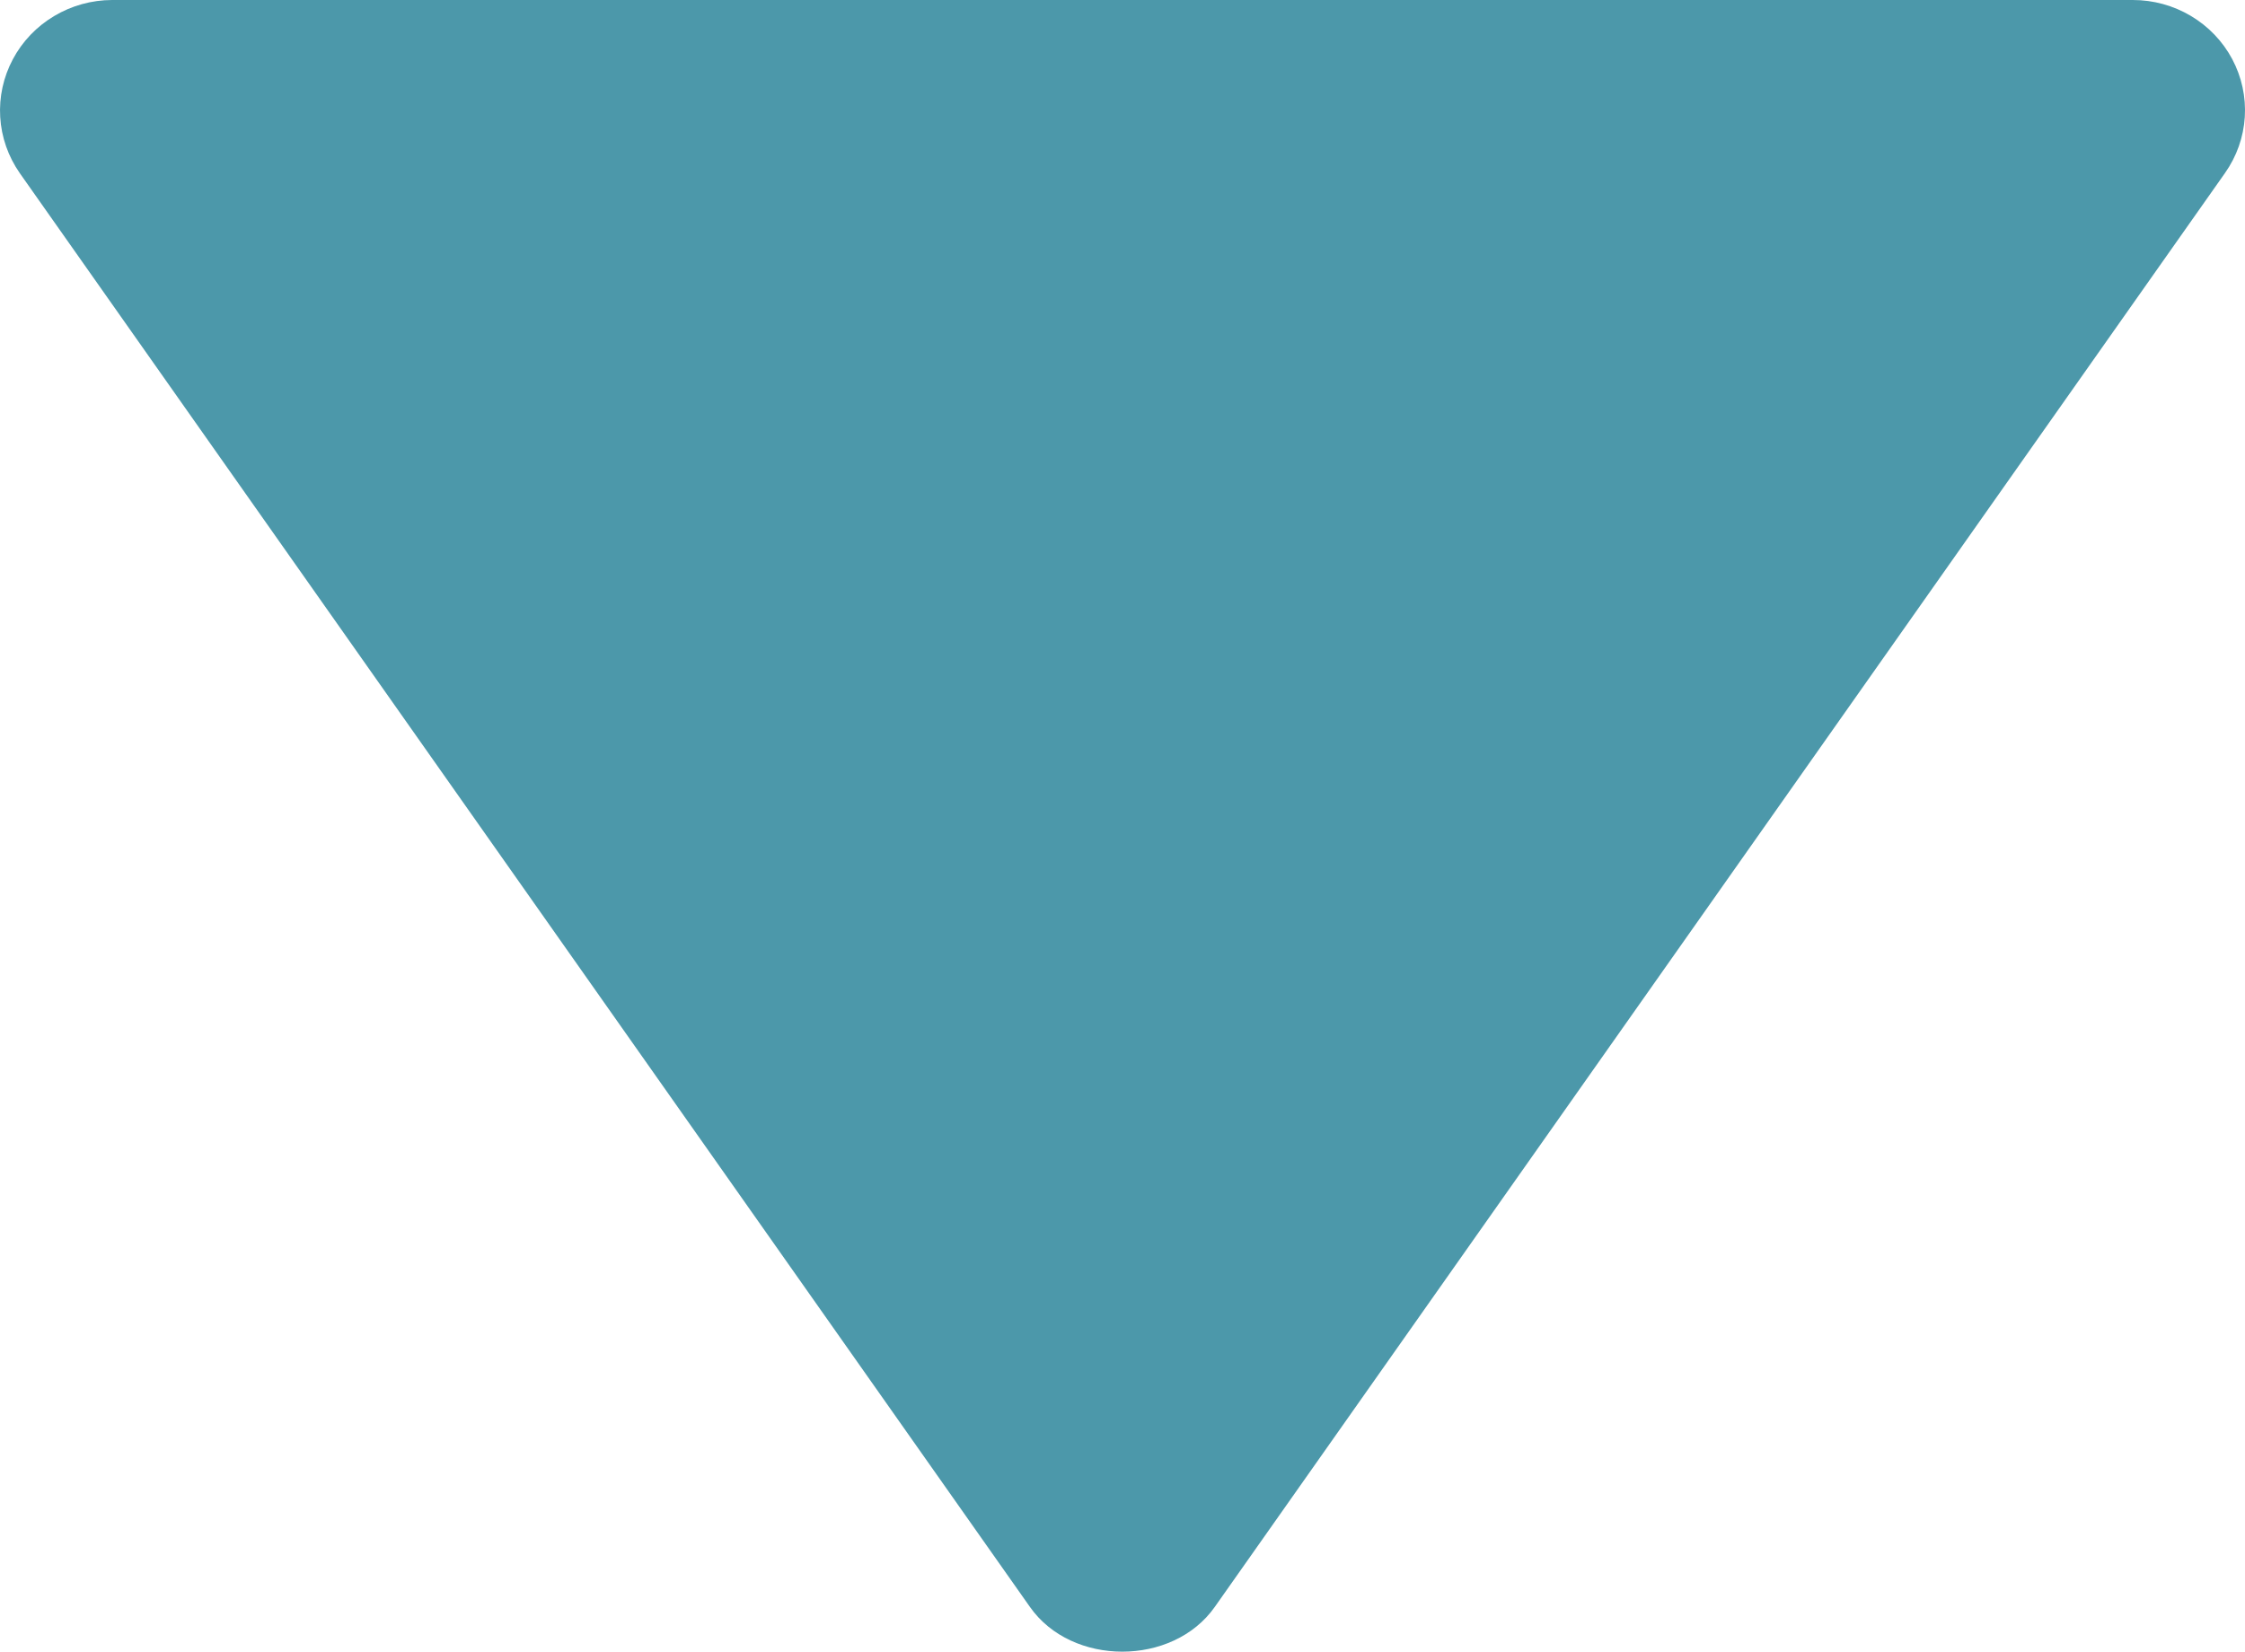 <svg width="53" height="39" viewBox="0 0 53 39" fill="none" xmlns="http://www.w3.org/2000/svg">
<path d="M50.348 7.42549e-06L2.647 3.25531e-06C2.164 0.001 1.691 0.132 1.278 0.379C0.865 0.625 0.528 0.977 0.304 1.398C0.08 1.818 -0.024 2.29 0.005 2.764C0.033 3.238 0.193 3.695 0.466 4.087L24.317 37.947C25.305 39.351 27.685 39.351 28.676 37.947L52.527 4.087C52.803 3.696 52.965 3.239 52.995 2.764C53.025 2.289 52.922 1.816 52.698 1.395C52.473 0.973 52.135 0.621 51.721 0.375C51.307 0.129 50.832 -0.001 50.348 7.42549e-06Z" fill="#4C98AA"/>
</svg>
